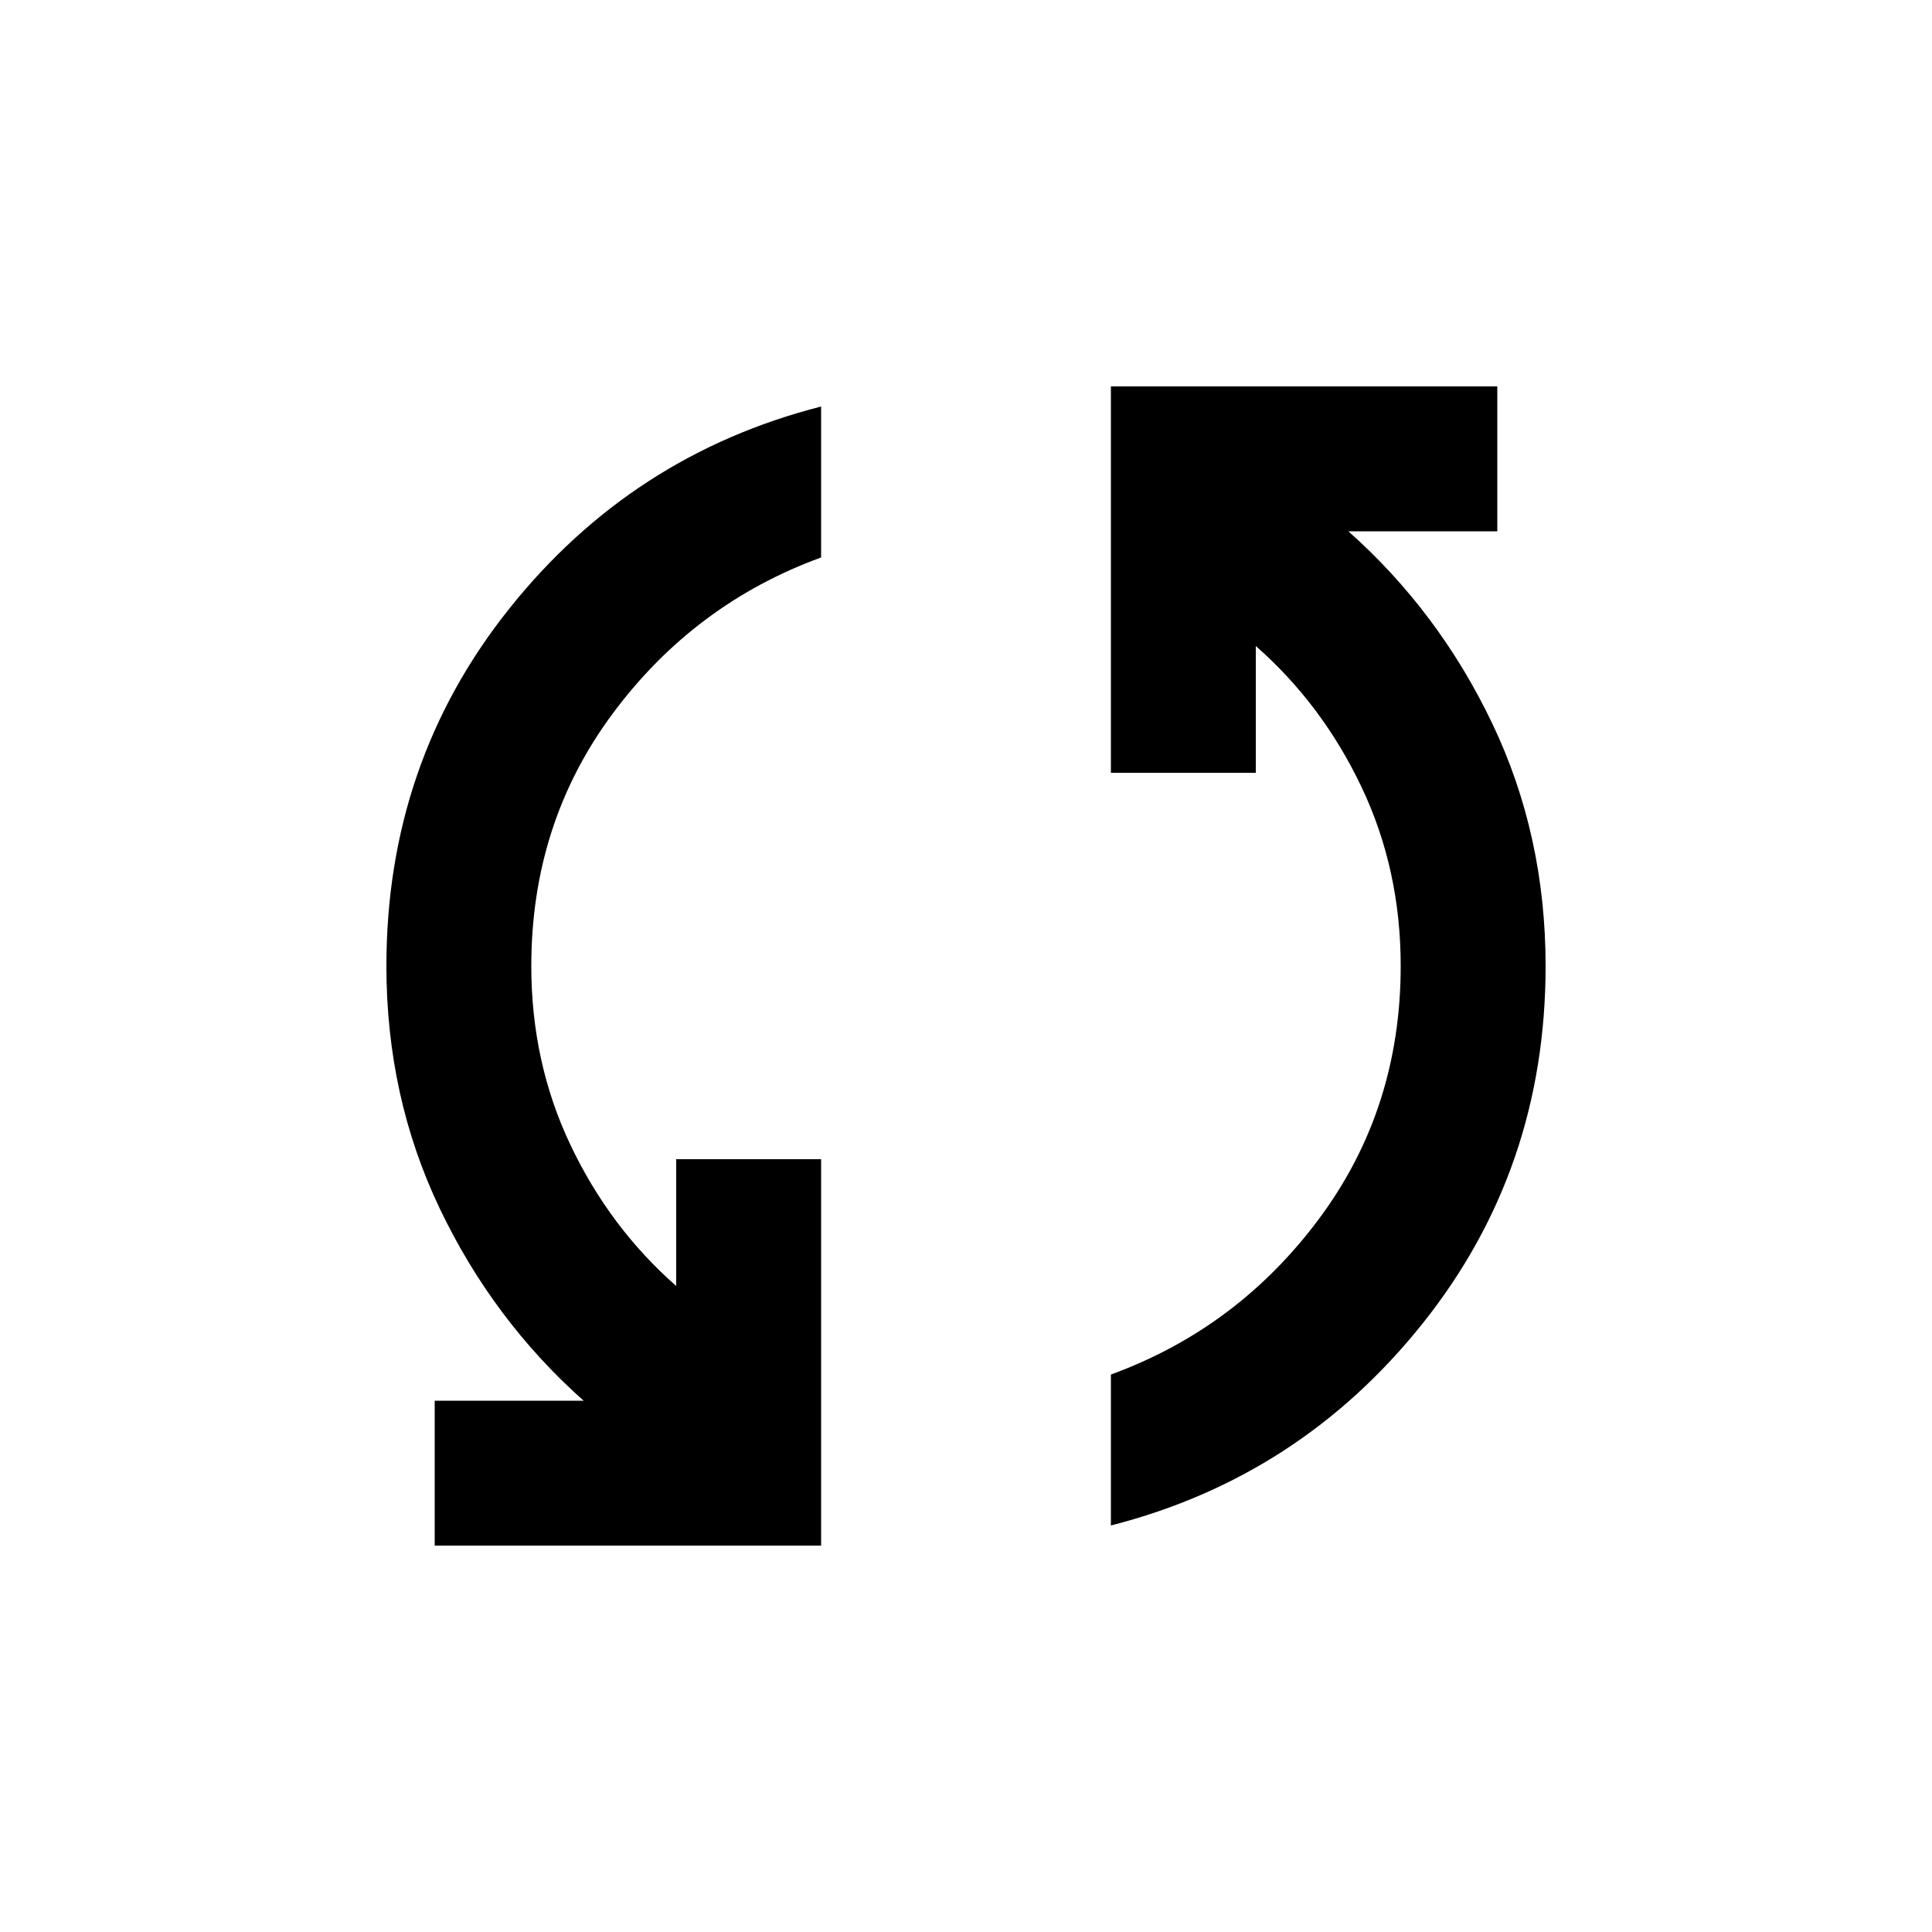 <svg xmlns="http://www.w3.org/2000/svg" height="20" viewBox="0 -960 960 960" width="20"><path d="M216-192v-72h74q-45-40-71.5-95.5T192-480q0-101 61-177.5T408-758v75q-63 23-103.5 77.5T264-480q0 48 19.5 89t52.5 70v-63h72v192H216Zm336-10v-75q63-23 103.5-77.5T696-480q0-48-19.5-89T624-639v63h-72v-192h192v72h-74q45 40 71.5 95.5T768-480q0 101-61 177.5T552-202Z"/></svg>